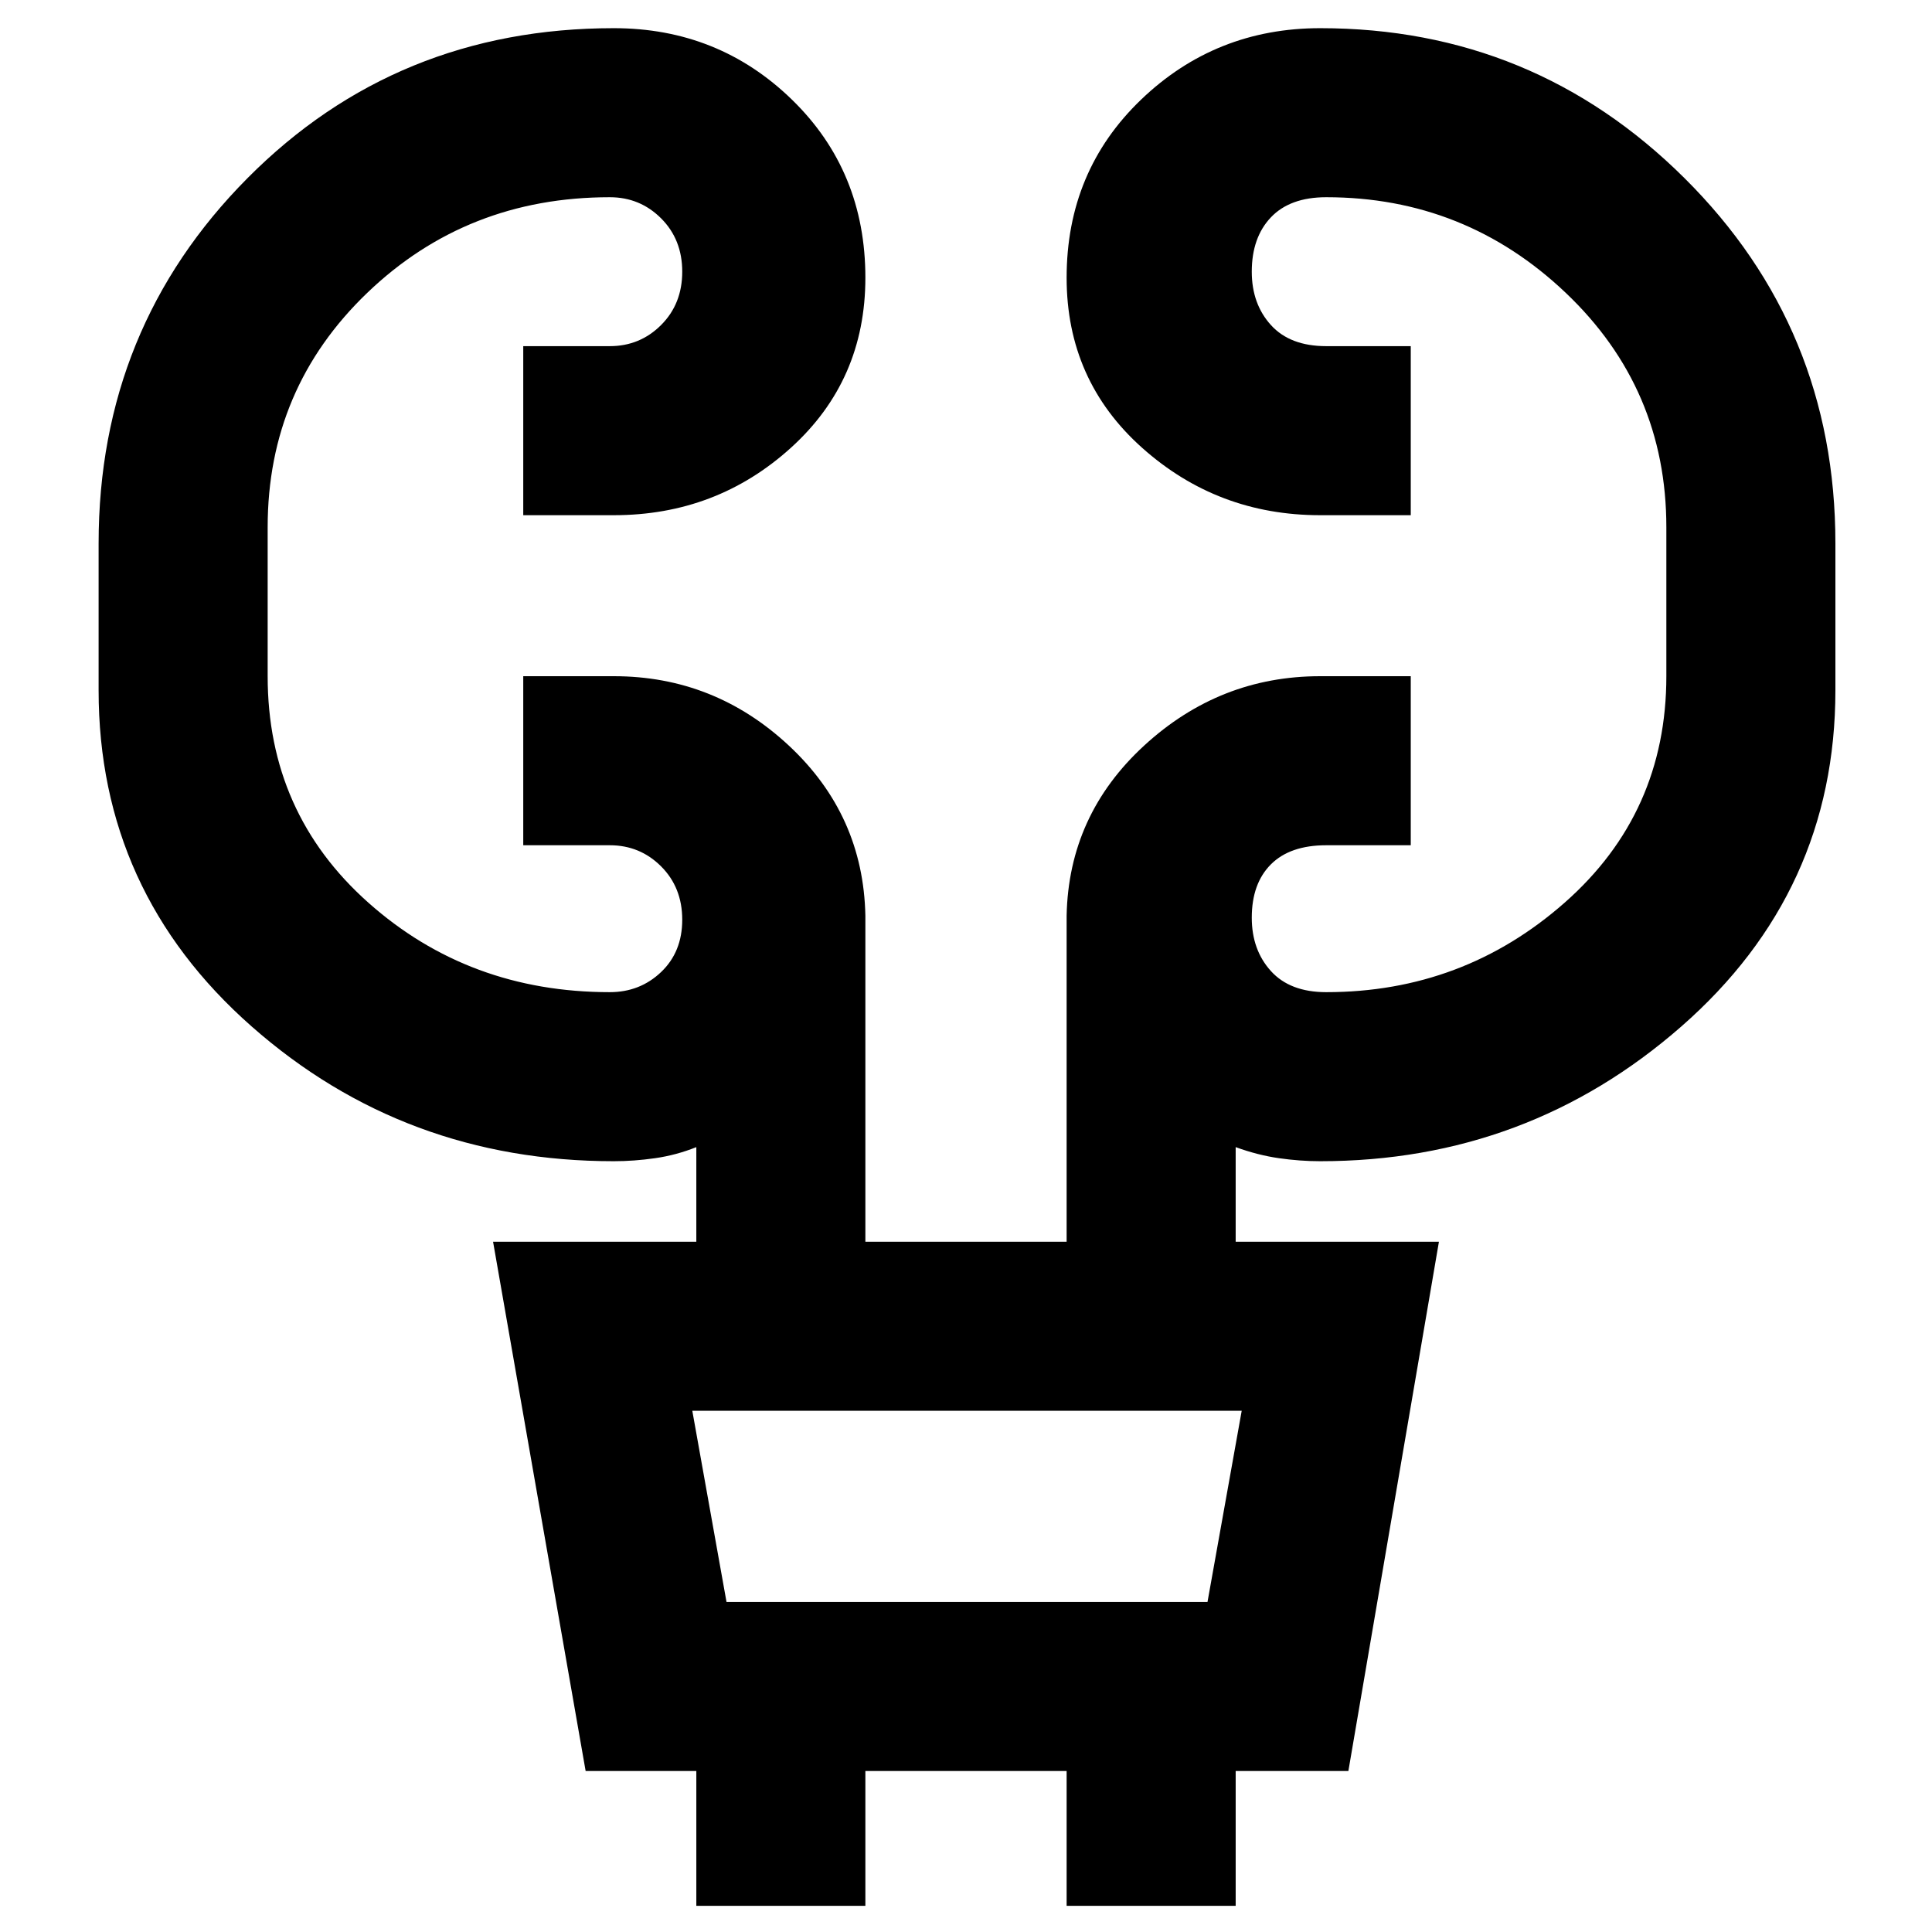 <svg xmlns="http://www.w3.org/2000/svg" height="48" width="48"><path d="M17.3 47.35V44h-2.75l-2.3-13.15h5.05V28.5q-.5.2-1.025.275-.525.075-1.025.075-5.2 0-9-3.35t-3.8-8.35V13.5q0-5.35 3.7-9.075Q9.85.7 15.25.7q2.6 0 4.425 1.775Q21.5 4.25 21.5 6.9q0 2.55-1.85 4.225-1.85 1.675-4.4 1.675H13V8.6h2.15q.75 0 1.275-.525.525-.525.525-1.325 0-.8-.525-1.325Q15.9 4.9 15.15 4.9q-3.55 0-6.025 2.375Q6.65 9.65 6.65 13.1v3.7q0 3.4 2.5 5.625t6 2.225q.75 0 1.275-.5.525-.5.525-1.3t-.525-1.325Q15.9 21 15.15 21H13v-4.2h2.25q2.5 0 4.35 1.725 1.85 1.725 1.9 4.225v8.1h5v-8.1q.05-2.5 1.925-4.225Q30.3 16.8 32.8 16.8h2.25V21h-2.1q-.9 0-1.375.475T31.1 22.8q0 .8.475 1.325.475.525 1.375.525 3.4 0 5.925-2.225T41.4 16.8v-3.7q0-3.45-2.5-5.825T32.95 4.9q-.9 0-1.375.5T31.1 6.75q0 .8.475 1.325.475.525 1.375.525h2.1v4.2H32.8q-2.55 0-4.425-1.675T26.5 6.9q0-2.65 1.85-4.425T32.8.7q5.3 0 9.05 3.725Q45.6 8.15 45.6 13.5v3.65q0 5-3.825 8.35-3.825 3.35-8.975 3.35-.5 0-1.025-.075-.525-.075-1.075-.275v2.35h5.05L33.5 44h-2.8v3.35h-4.2V44h-5v3.35Zm.75-7.55H30l.85-4.75H17.2Zm0 0-.85-4.75.85 4.75Z"/></svg>
